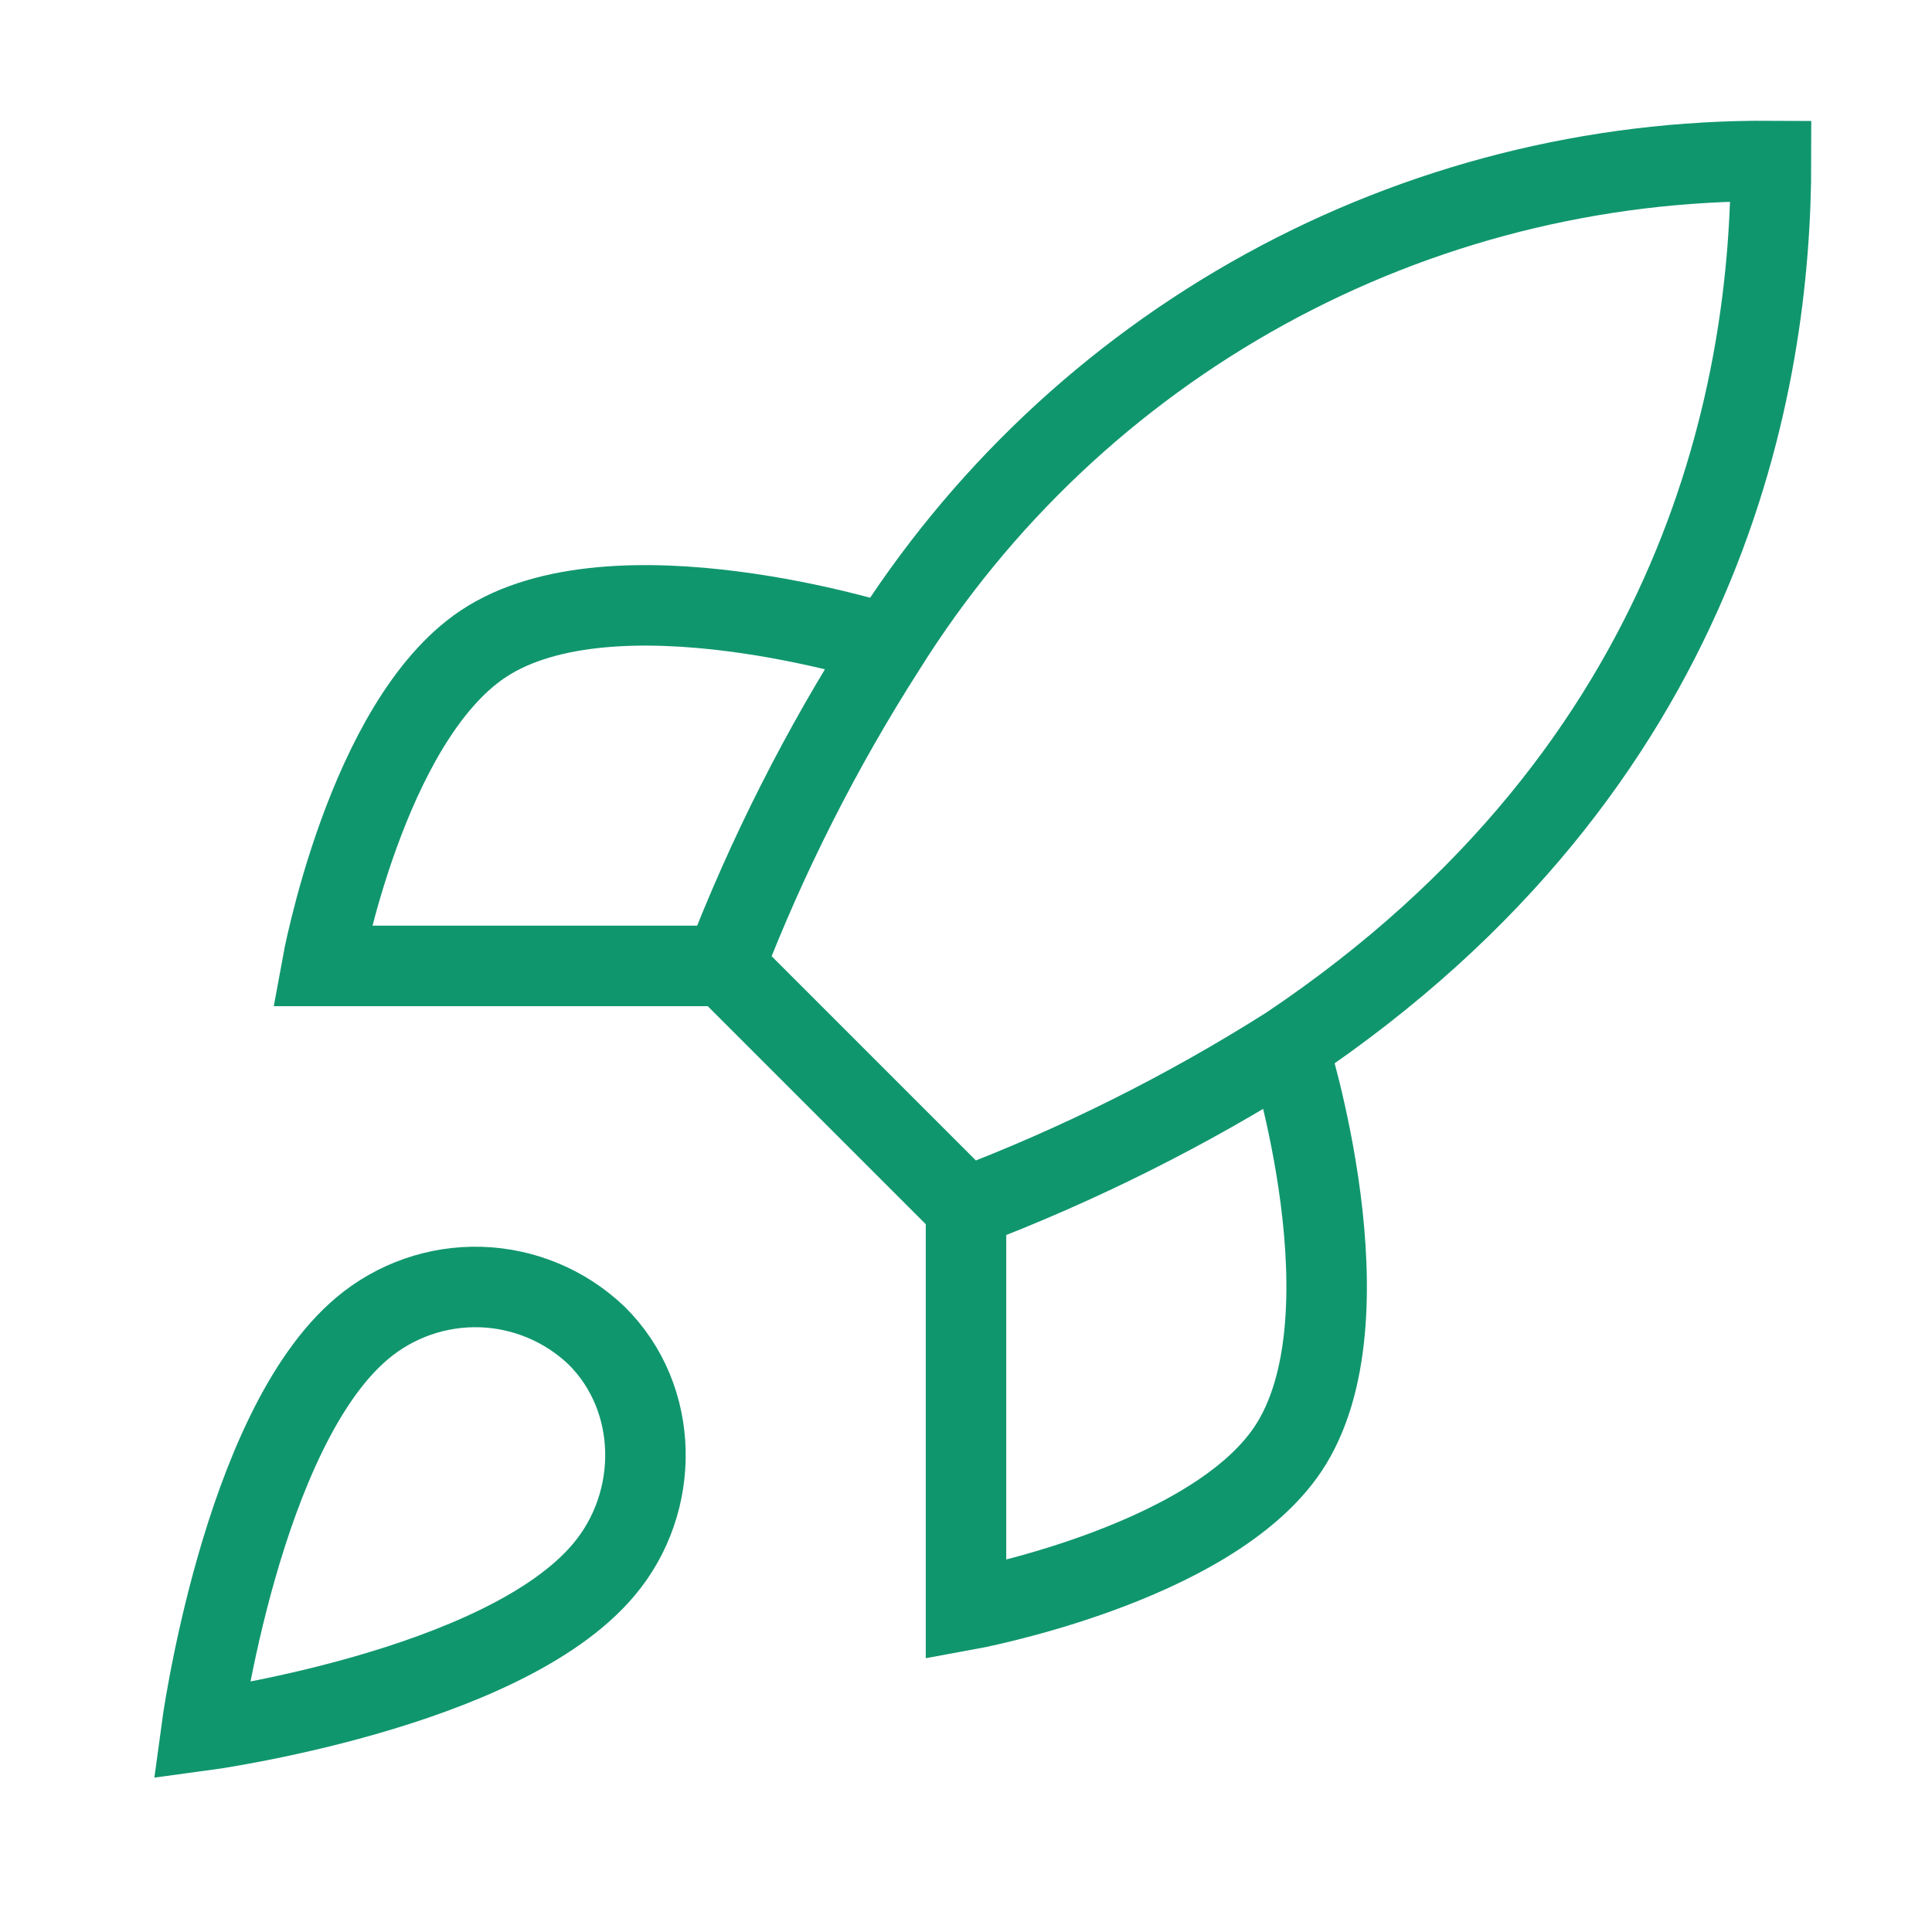 <svg width="24" height="24" viewBox="0 0 24 24" fill="none" xmlns="http://www.w3.org/2000/svg">
  <g id="icon/rocket">
    <path id="Vector"
      d="M4.5 16.5C3 17.76 2.5 21.5 2.5 21.5C2.5 21.5 6.24 21 7.5 19.5C8.21 18.66 8.2 17.37 7.41 16.59C7.021 16.219 6.509 16.005 5.972 15.988C5.435 15.972 4.911 16.154 4.5 16.5Z"
      stroke="#10966D" strokeWidth="2" strokeLinecap="round" strokeLinejoin="round" />
    <path id="Vector_2"
      d="M12 15L9 12C9.532 10.62 10.202 9.296 11 8.05C12.165 6.187 13.788 4.653 15.713 3.594C17.638 2.535 19.803 1.987 22 2C22 4.72 21.22 9.5 16 13C14.737 13.799 13.397 14.469 12 15Z"
      stroke="#10966D" strokeWidth="2" strokeLinecap="round" strokeLinejoin="round" />
    <path id="Vector_3"
      d="M9 11.999H4C4 11.999 4.55 8.97 6 8C7.62 6.92 11 8 11 8"
      stroke="#10966D" strokeWidth="2" strokeLinecap="round" strokeLinejoin="round" />
    <path id="Vector_4" d="M12 15V20C12 20 15.03 19.45 16 18C17.08 16.38 16 13 16 13"
      stroke="#10966D" strokeWidth="2" strokeLinecap="round" strokeLinejoin="round" />
  </g>
</svg>